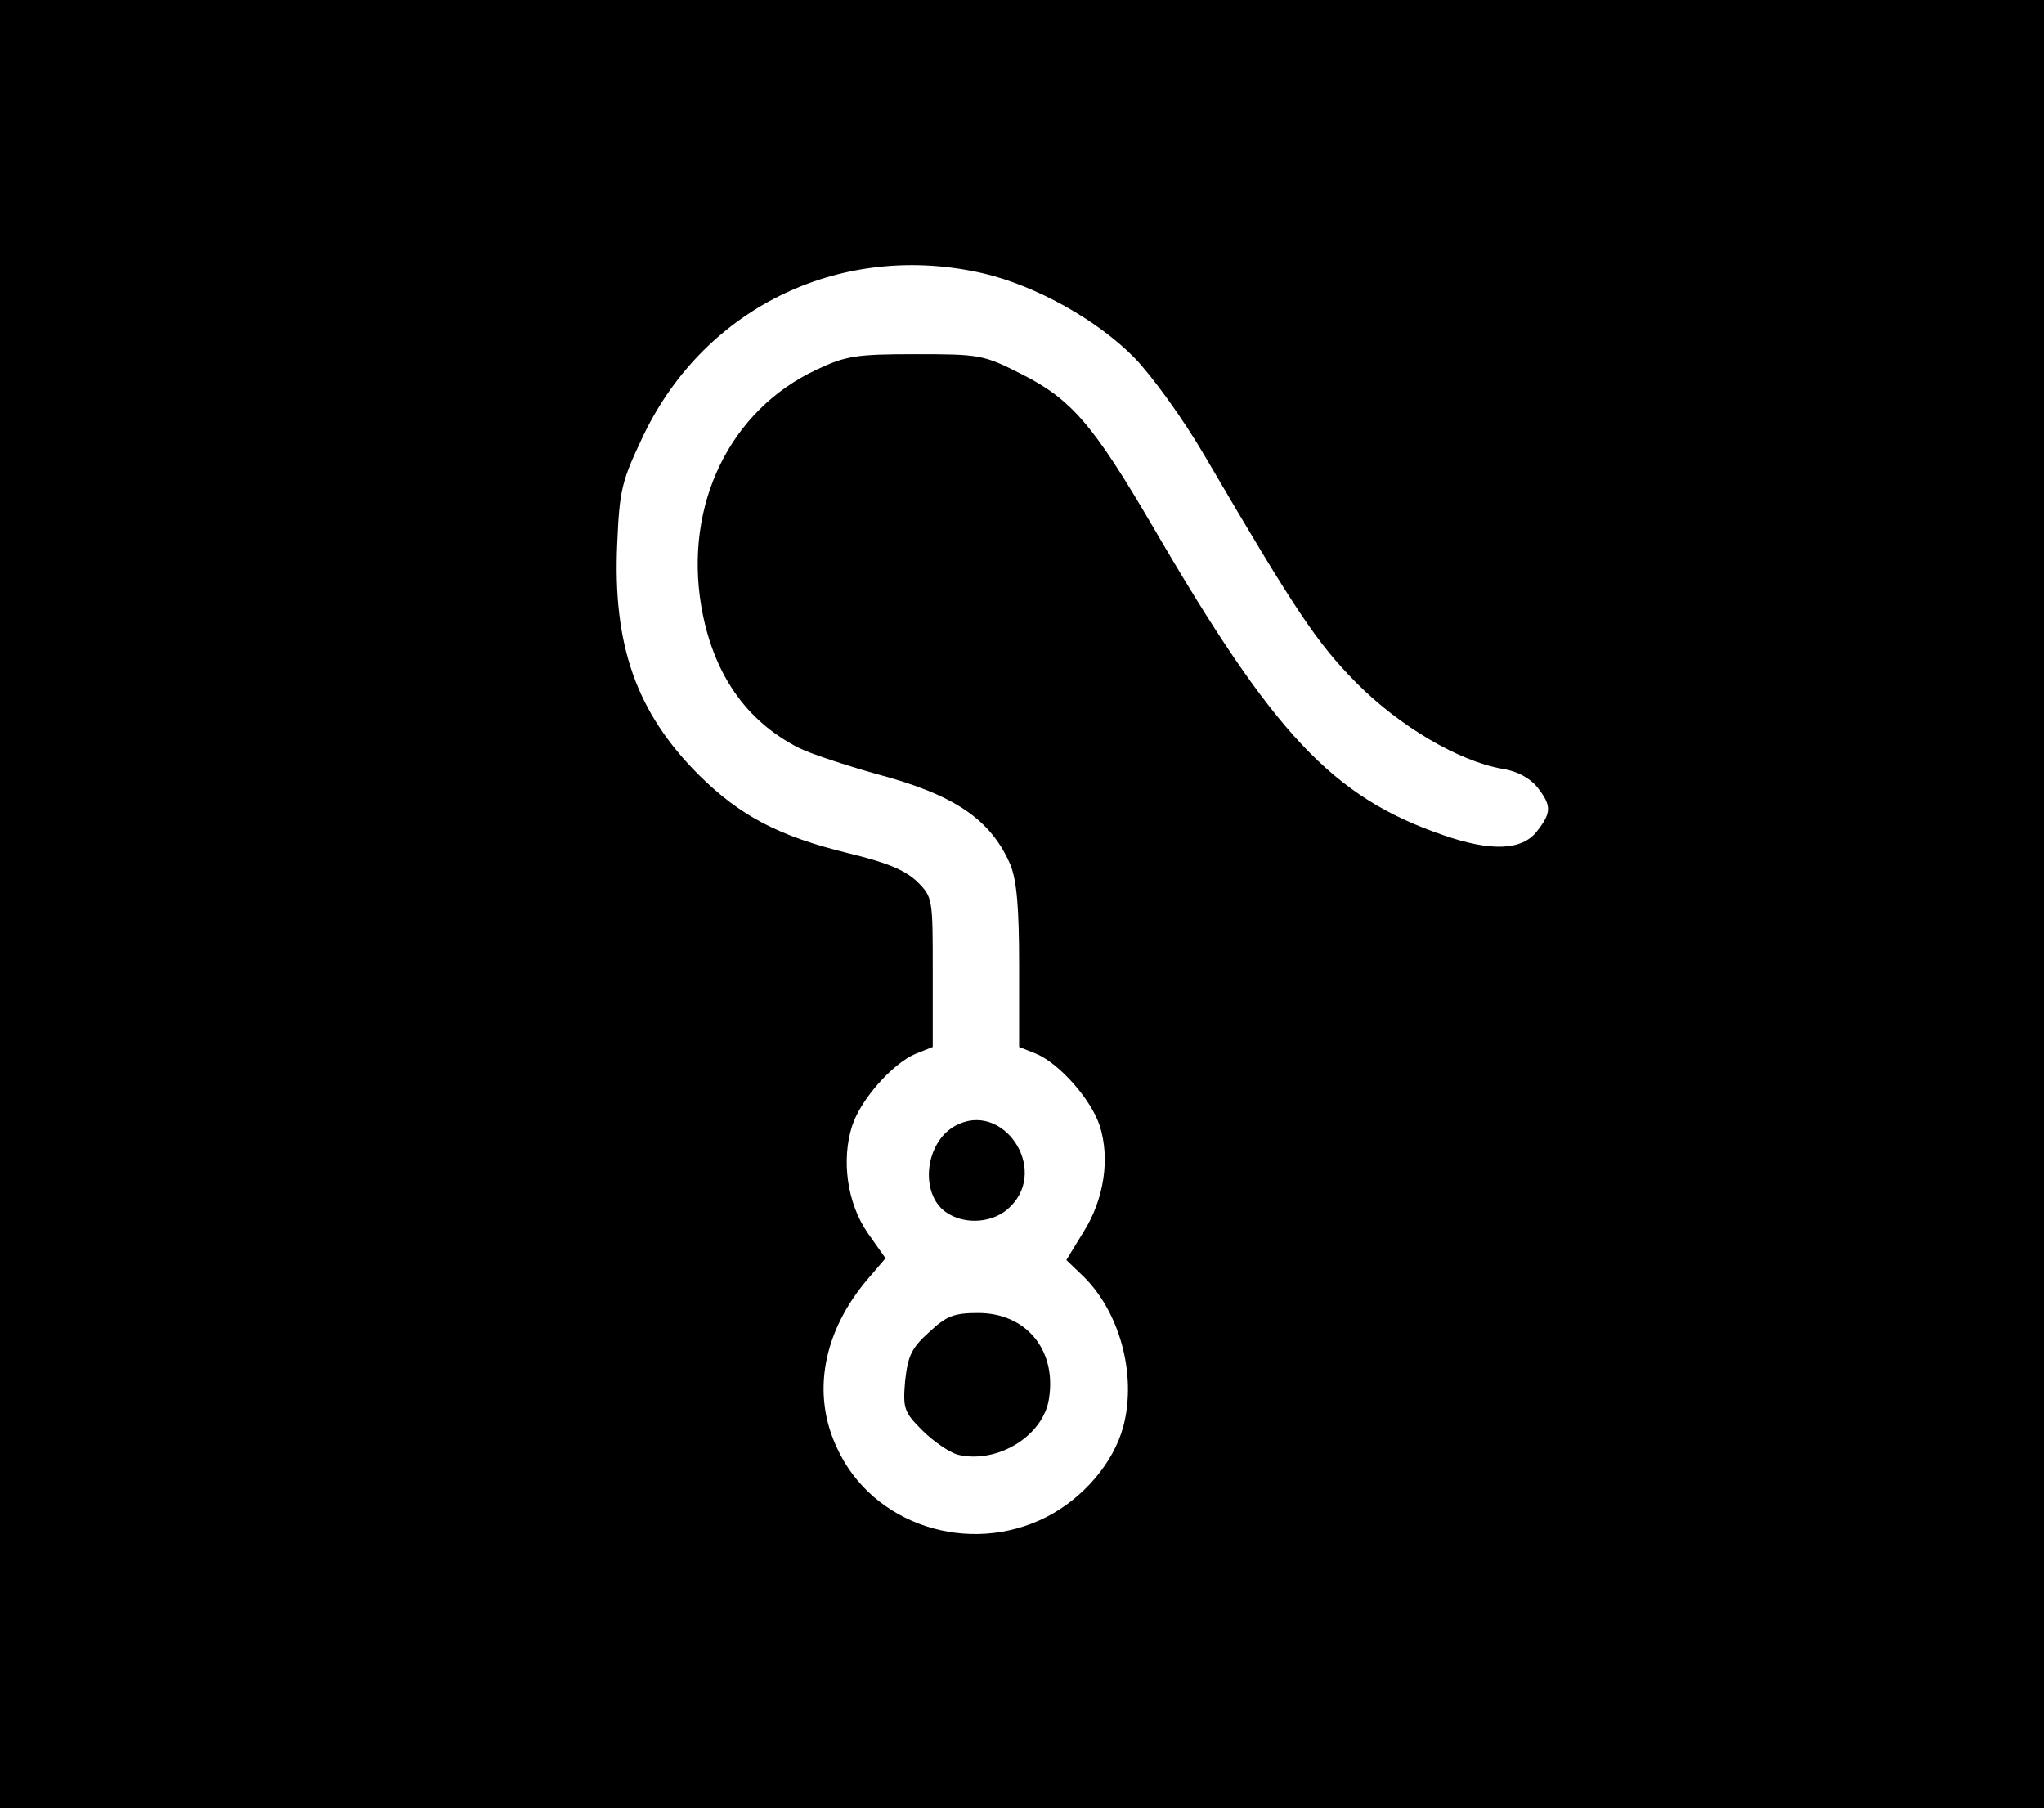 <?xml version="1.0" standalone="no"?>
<!DOCTYPE svg PUBLIC "-//W3C//DTD SVG 20010904//EN"
 "http://www.w3.org/TR/2001/REC-SVG-20010904/DTD/svg10.dtd">
<svg version="1.0" xmlns="http://www.w3.org/2000/svg"
 width="355pt" height="314pt" viewBox="0 0 355 314"
 preserveAspectRatio="xMidYMid meet">

<g transform="translate(0,314) scale(0.1,-0.1)"
fill="#000000" stroke="none">
<path d="M0 1570 l0 -1570 1775 0 1775 0 0 1570 0 1570 -1775 0 -1775 0 0
-1570z m1709 1095 c92 -22 197 -81 261 -146 31 -32 84 -105 122 -170 158 -270
195 -325 263 -394 75 -76 179 -137 254 -150 26 -4 48 -16 61 -32 25 -32 25
-44 -1 -77 -26 -33 -80 -35 -163 -6 -192 66 -294 175 -504 536 -103 176 -141
221 -229 265 -65 33 -72 34 -183 34 -104 0 -121 -3 -172 -27 -150 -70 -230
-234 -200 -411 20 -116 77 -199 170 -246 20 -10 81 -30 134 -45 136 -36 199
-79 233 -158 11 -28 15 -74 15 -176 l0 -140 30 -12 c40 -17 95 -79 110 -125
18 -56 8 -127 -28 -184 l-30 -49 25 -24 c67 -62 98 -174 74 -265 -17 -63 -69
-124 -133 -157 -135 -69 -303 -14 -364 119 -45 94 -25 203 54 295 l30 35 -31
44 c-36 52 -46 127 -27 186 15 46 70 108 110 125 l30 12 0 130 c0 128 0 130
-27 157 -21 20 -52 33 -118 49 -123 30 -189 65 -261 136 -109 109 -150 226
-142 402 4 95 8 109 46 189 108 224 347 337 591 280z"/>
<path d="M1659 1185 c-53 -29 -62 -118 -16 -150 33 -23 84 -19 112 10 67 66
-14 185 -96 140z"/>
<path d="M1614 827 c-31 -28 -37 -41 -42 -85 -4 -48 -2 -54 30 -86 19 -19 47
-38 61 -42 69 -17 150 33 159 98 13 84 -40 148 -123 148 -42 0 -55 -5 -85 -33z"/>
</g>
</svg>
